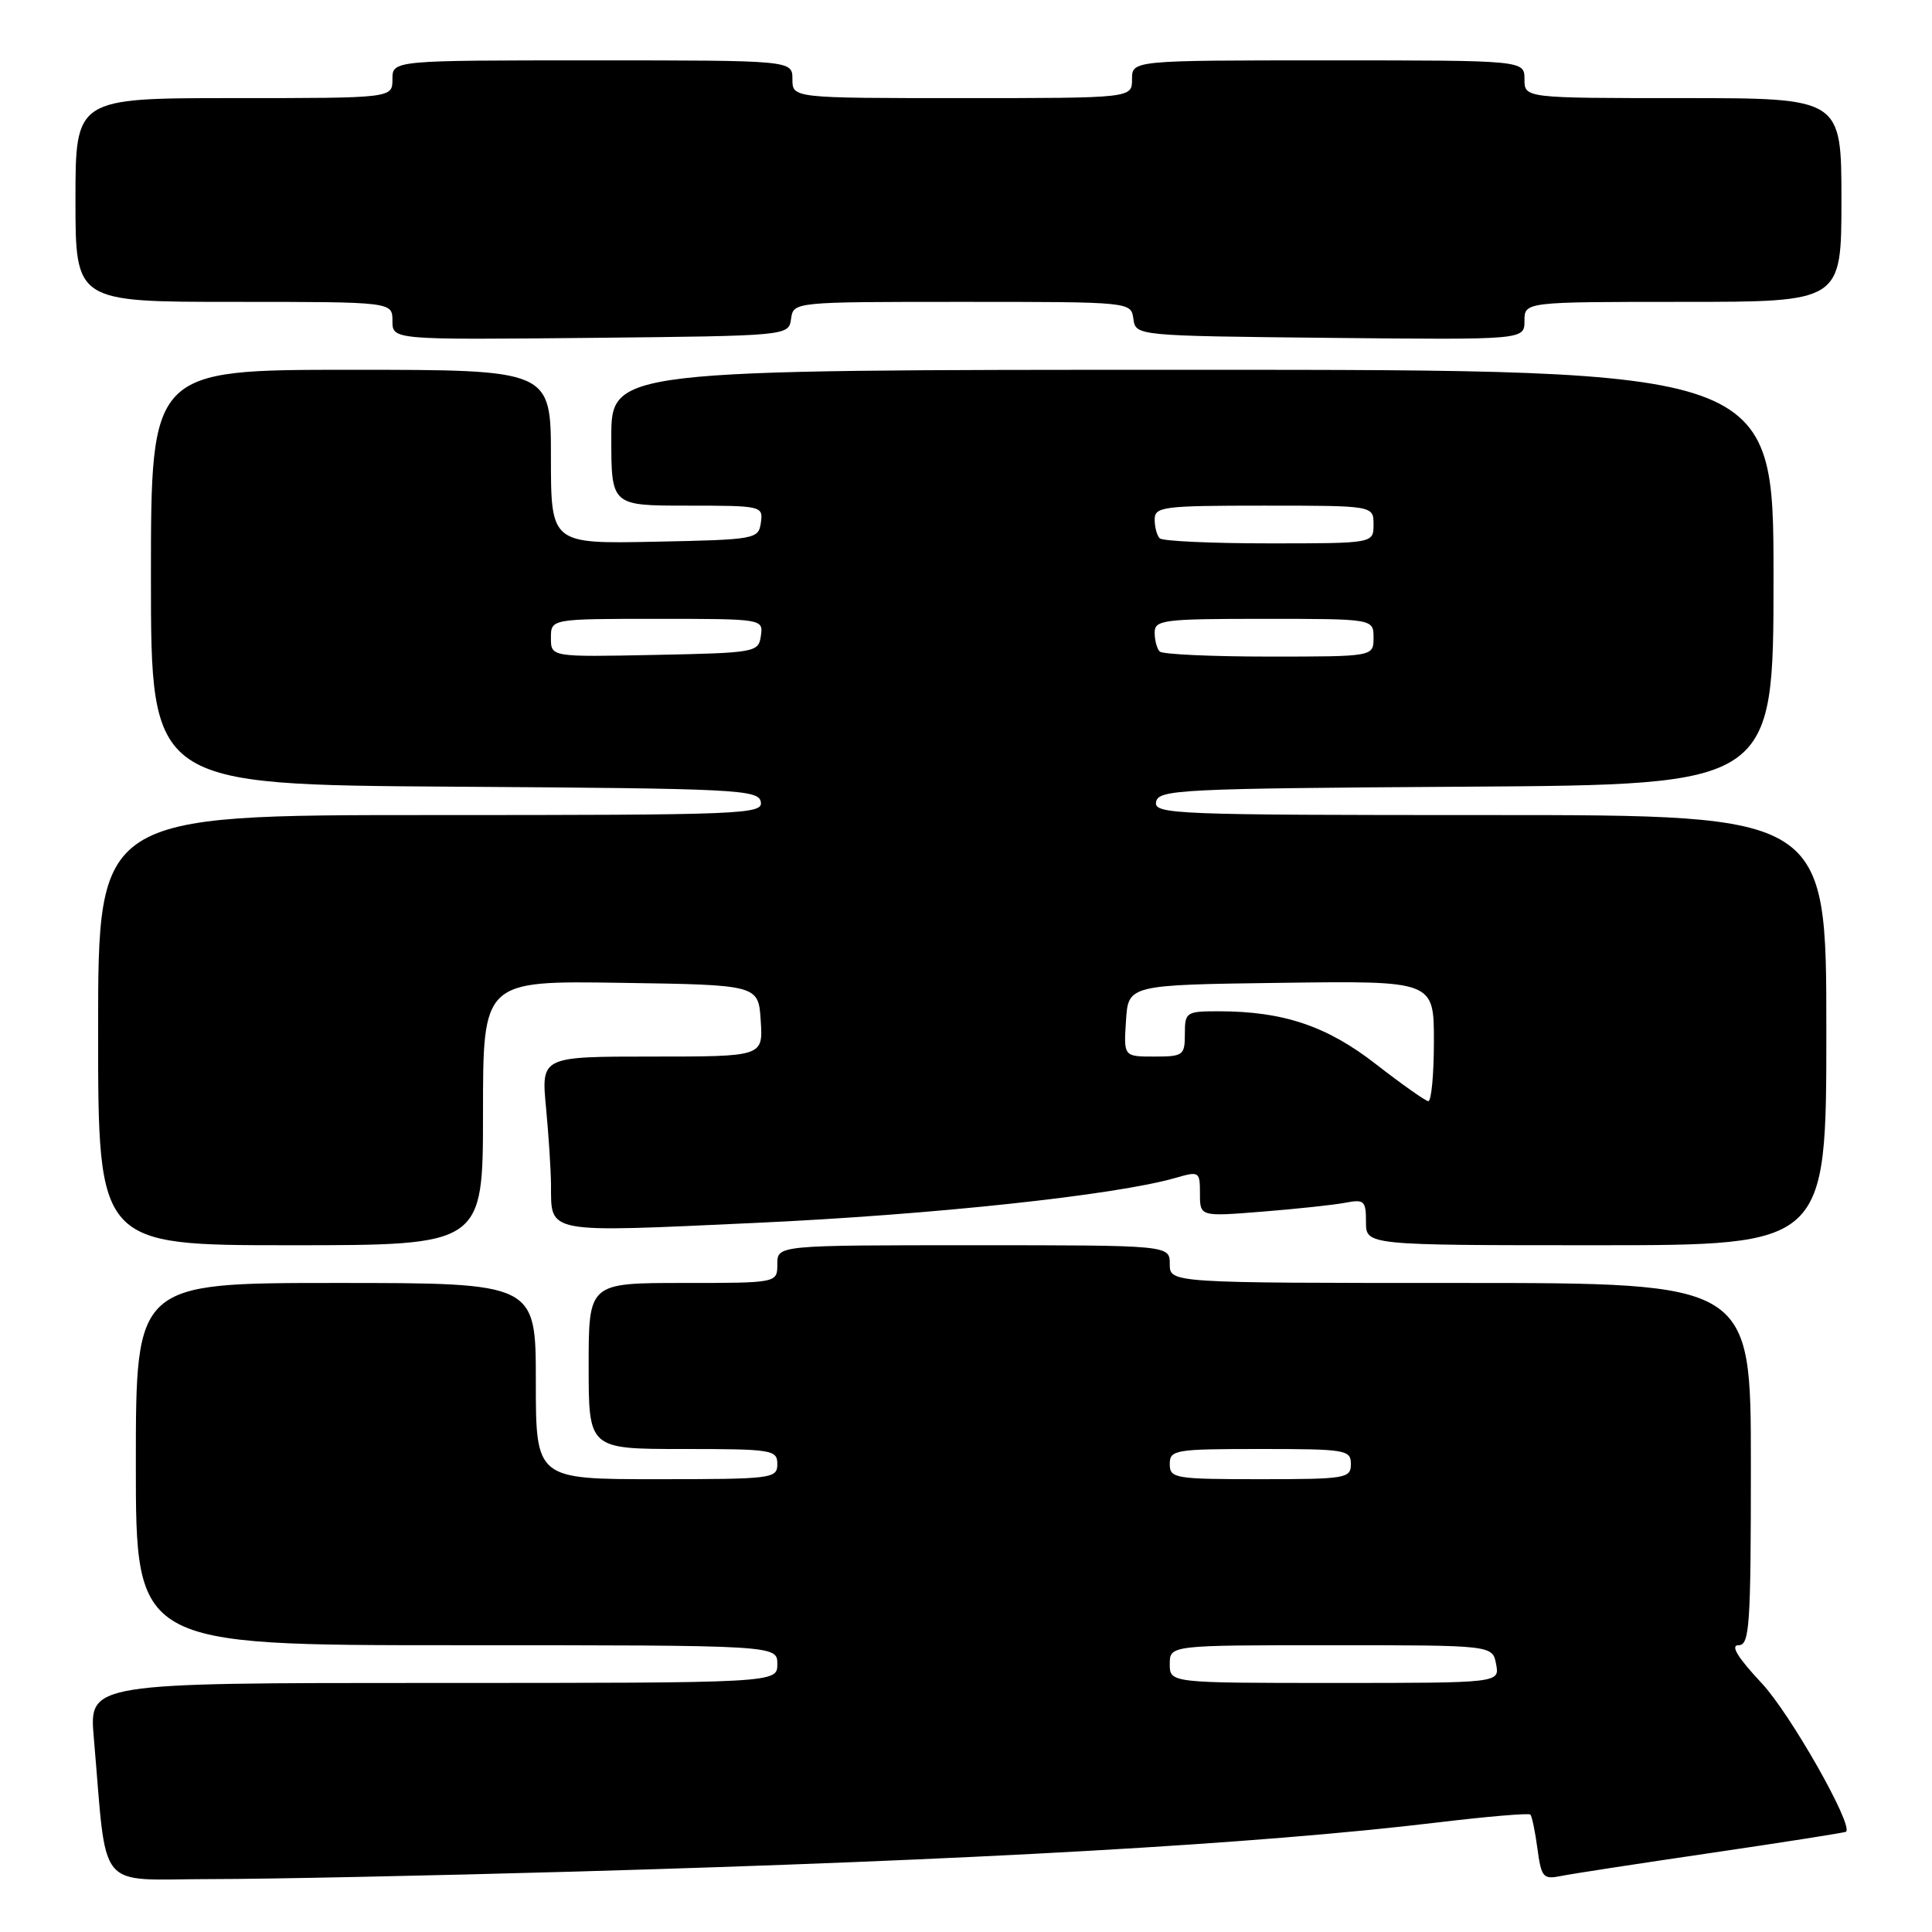 <?xml version="1.0" encoding="UTF-8" standalone="no"?>
<!DOCTYPE svg PUBLIC "-//W3C//DTD SVG 1.1//EN" "http://www.w3.org/Graphics/SVG/1.1/DTD/svg11.dtd" >
<svg xmlns="http://www.w3.org/2000/svg" xmlns:xlink="http://www.w3.org/1999/xlink" version="1.1" viewBox="0 0 256 256">
 <g >
 <path fill="currentColor"
d=" M 76.00 248.00 C 129.21 246.48 166.73 244.34 190.44 241.49 C 197.01 240.70 202.56 240.23 202.78 240.44 C 202.99 240.66 203.42 242.69 203.72 244.97 C 204.24 248.79 204.47 249.06 206.89 248.57 C 208.32 248.28 217.35 246.90 226.95 245.49 C 236.55 244.08 244.50 242.83 244.62 242.71 C 245.56 241.77 237.21 227.07 233.45 223.05 C 230.25 219.63 229.25 218.00 230.36 218.00 C 231.83 218.00 232.00 215.56 232.00 194.00 C 232.00 170.00 232.00 170.00 193.50 170.00 C 155.00 170.00 155.00 170.00 155.00 167.50 C 155.00 165.00 155.00 165.00 129.00 165.00 C 103.00 165.00 103.00 165.00 103.00 167.50 C 103.00 170.00 103.00 170.00 90.50 170.00 C 78.00 170.00 78.00 170.00 78.00 181.00 C 78.00 192.00 78.00 192.00 90.50 192.00 C 102.33 192.00 103.00 192.11 103.00 194.00 C 103.00 195.92 102.33 196.00 87.00 196.00 C 71.00 196.00 71.00 196.00 71.00 183.00 C 71.00 170.00 71.00 170.00 44.50 170.00 C 18.00 170.00 18.00 170.00 18.00 194.00 C 18.00 218.00 18.00 218.00 60.50 218.00 C 103.00 218.00 103.00 218.00 103.00 220.50 C 103.00 223.00 103.00 223.00 57.40 223.00 C 11.80 223.00 11.80 223.00 12.43 230.25 C 14.24 251.07 12.53 249.00 27.85 248.99 C 35.36 248.99 57.02 248.54 76.00 248.00 Z  M 64.00 147.48 C 64.00 129.95 64.00 129.95 82.25 130.23 C 100.50 130.50 100.50 130.50 100.80 135.25 C 101.11 140.00 101.11 140.00 86.41 140.00 C 71.71 140.00 71.71 140.00 72.35 146.75 C 72.70 150.46 73.00 155.07 73.01 157.00 C 73.05 163.52 72.05 163.33 100.12 162.04 C 123.51 160.97 147.86 158.36 155.75 156.08 C 158.91 155.17 159.00 155.22 159.00 158.17 C 159.00 161.21 159.00 161.21 167.25 160.55 C 171.79 160.19 176.74 159.66 178.25 159.37 C 180.77 158.89 181.00 159.10 181.00 161.92 C 181.00 165.00 181.00 165.00 211.50 165.00 C 242.00 165.00 242.00 165.00 242.00 136.50 C 242.00 108.00 242.00 108.00 197.43 108.00 C 155.51 108.00 152.87 107.90 153.19 106.25 C 153.50 104.62 156.38 104.48 194.26 104.24 C 235.00 103.98 235.00 103.98 235.00 76.49 C 235.00 49.00 235.00 49.00 158.00 49.00 C 81.00 49.00 81.00 49.00 81.00 58.00 C 81.00 67.00 81.00 67.00 91.07 67.00 C 100.94 67.00 101.13 67.04 100.82 69.25 C 100.51 71.44 100.15 71.51 86.75 71.78 C 73.00 72.06 73.00 72.06 73.00 60.53 C 73.00 49.00 73.00 49.00 46.50 49.00 C 20.00 49.00 20.00 49.00 20.00 76.49 C 20.00 103.98 20.00 103.98 60.24 104.24 C 97.64 104.48 100.50 104.62 100.81 106.25 C 101.13 107.90 98.51 108.00 57.07 108.00 C 13.00 108.00 13.00 108.00 13.00 136.50 C 13.00 165.00 13.00 165.00 38.50 165.00 C 64.00 165.00 64.00 165.00 64.00 147.48 Z  M 104.82 42.25 C 105.14 40.00 105.14 40.00 127.50 40.00 C 149.86 40.00 149.86 40.00 150.18 42.25 C 150.50 44.50 150.50 44.50 176.25 44.77 C 202.00 45.03 202.00 45.03 202.00 42.52 C 202.00 40.00 202.00 40.00 223.00 40.00 C 244.00 40.00 244.00 40.00 244.00 26.50 C 244.00 13.00 244.00 13.00 223.00 13.00 C 202.00 13.00 202.00 13.00 202.00 10.50 C 202.00 8.00 202.00 8.00 176.00 8.00 C 150.00 8.00 150.00 8.00 150.00 10.50 C 150.00 13.00 150.00 13.00 127.50 13.00 C 105.00 13.00 105.00 13.00 105.00 10.50 C 105.00 8.00 105.00 8.00 78.50 8.00 C 52.00 8.00 52.00 8.00 52.00 10.50 C 52.00 13.00 52.00 13.00 31.00 13.00 C 10.00 13.00 10.00 13.00 10.00 26.50 C 10.00 40.00 10.00 40.00 31.00 40.00 C 52.00 40.00 52.00 40.00 52.00 42.52 C 52.00 45.03 52.00 45.03 78.25 44.77 C 104.50 44.50 104.50 44.50 104.82 42.25 Z  M 155.00 220.50 C 155.00 218.00 155.00 218.00 176.38 218.00 C 197.77 218.00 197.77 218.00 198.24 220.50 C 198.72 223.00 198.72 223.00 176.86 223.00 C 155.00 223.00 155.00 223.00 155.00 220.50 Z  M 155.00 194.00 C 155.00 192.11 155.67 192.00 167.00 192.00 C 178.33 192.00 179.00 192.11 179.00 194.00 C 179.00 195.89 178.33 196.00 167.00 196.00 C 155.67 196.00 155.00 195.89 155.00 194.00 Z  M 182.32 141.01 C 175.81 135.94 170.04 134.00 161.45 134.00 C 157.17 134.00 157.00 134.12 157.00 137.00 C 157.00 139.84 156.78 140.00 152.95 140.00 C 148.89 140.00 148.89 140.00 149.20 135.25 C 149.50 130.50 149.50 130.50 169.75 130.23 C 190.00 129.96 190.00 129.96 190.00 137.98 C 190.00 142.39 189.66 145.96 189.25 145.91 C 188.84 145.86 185.72 143.65 182.32 141.01 Z  M 73.00 84.53 C 73.00 82.00 73.00 82.00 87.07 82.00 C 101.09 82.00 101.14 82.01 100.82 84.25 C 100.51 86.44 100.15 86.51 86.75 86.78 C 73.00 87.06 73.00 87.06 73.00 84.53 Z  M 153.67 86.33 C 153.30 85.97 153.00 84.84 153.00 83.83 C 153.00 82.14 154.11 82.00 167.50 82.00 C 182.00 82.00 182.00 82.00 182.00 84.50 C 182.00 87.00 182.00 87.00 168.17 87.00 C 160.56 87.00 154.03 86.70 153.67 86.33 Z  M 153.67 71.33 C 153.30 70.97 153.00 69.84 153.00 68.83 C 153.00 67.14 154.11 67.00 167.50 67.00 C 182.00 67.00 182.00 67.00 182.00 69.50 C 182.00 72.00 182.00 72.00 168.17 72.00 C 160.56 72.00 154.03 71.70 153.67 71.33 Z "/>
</g>
</svg>